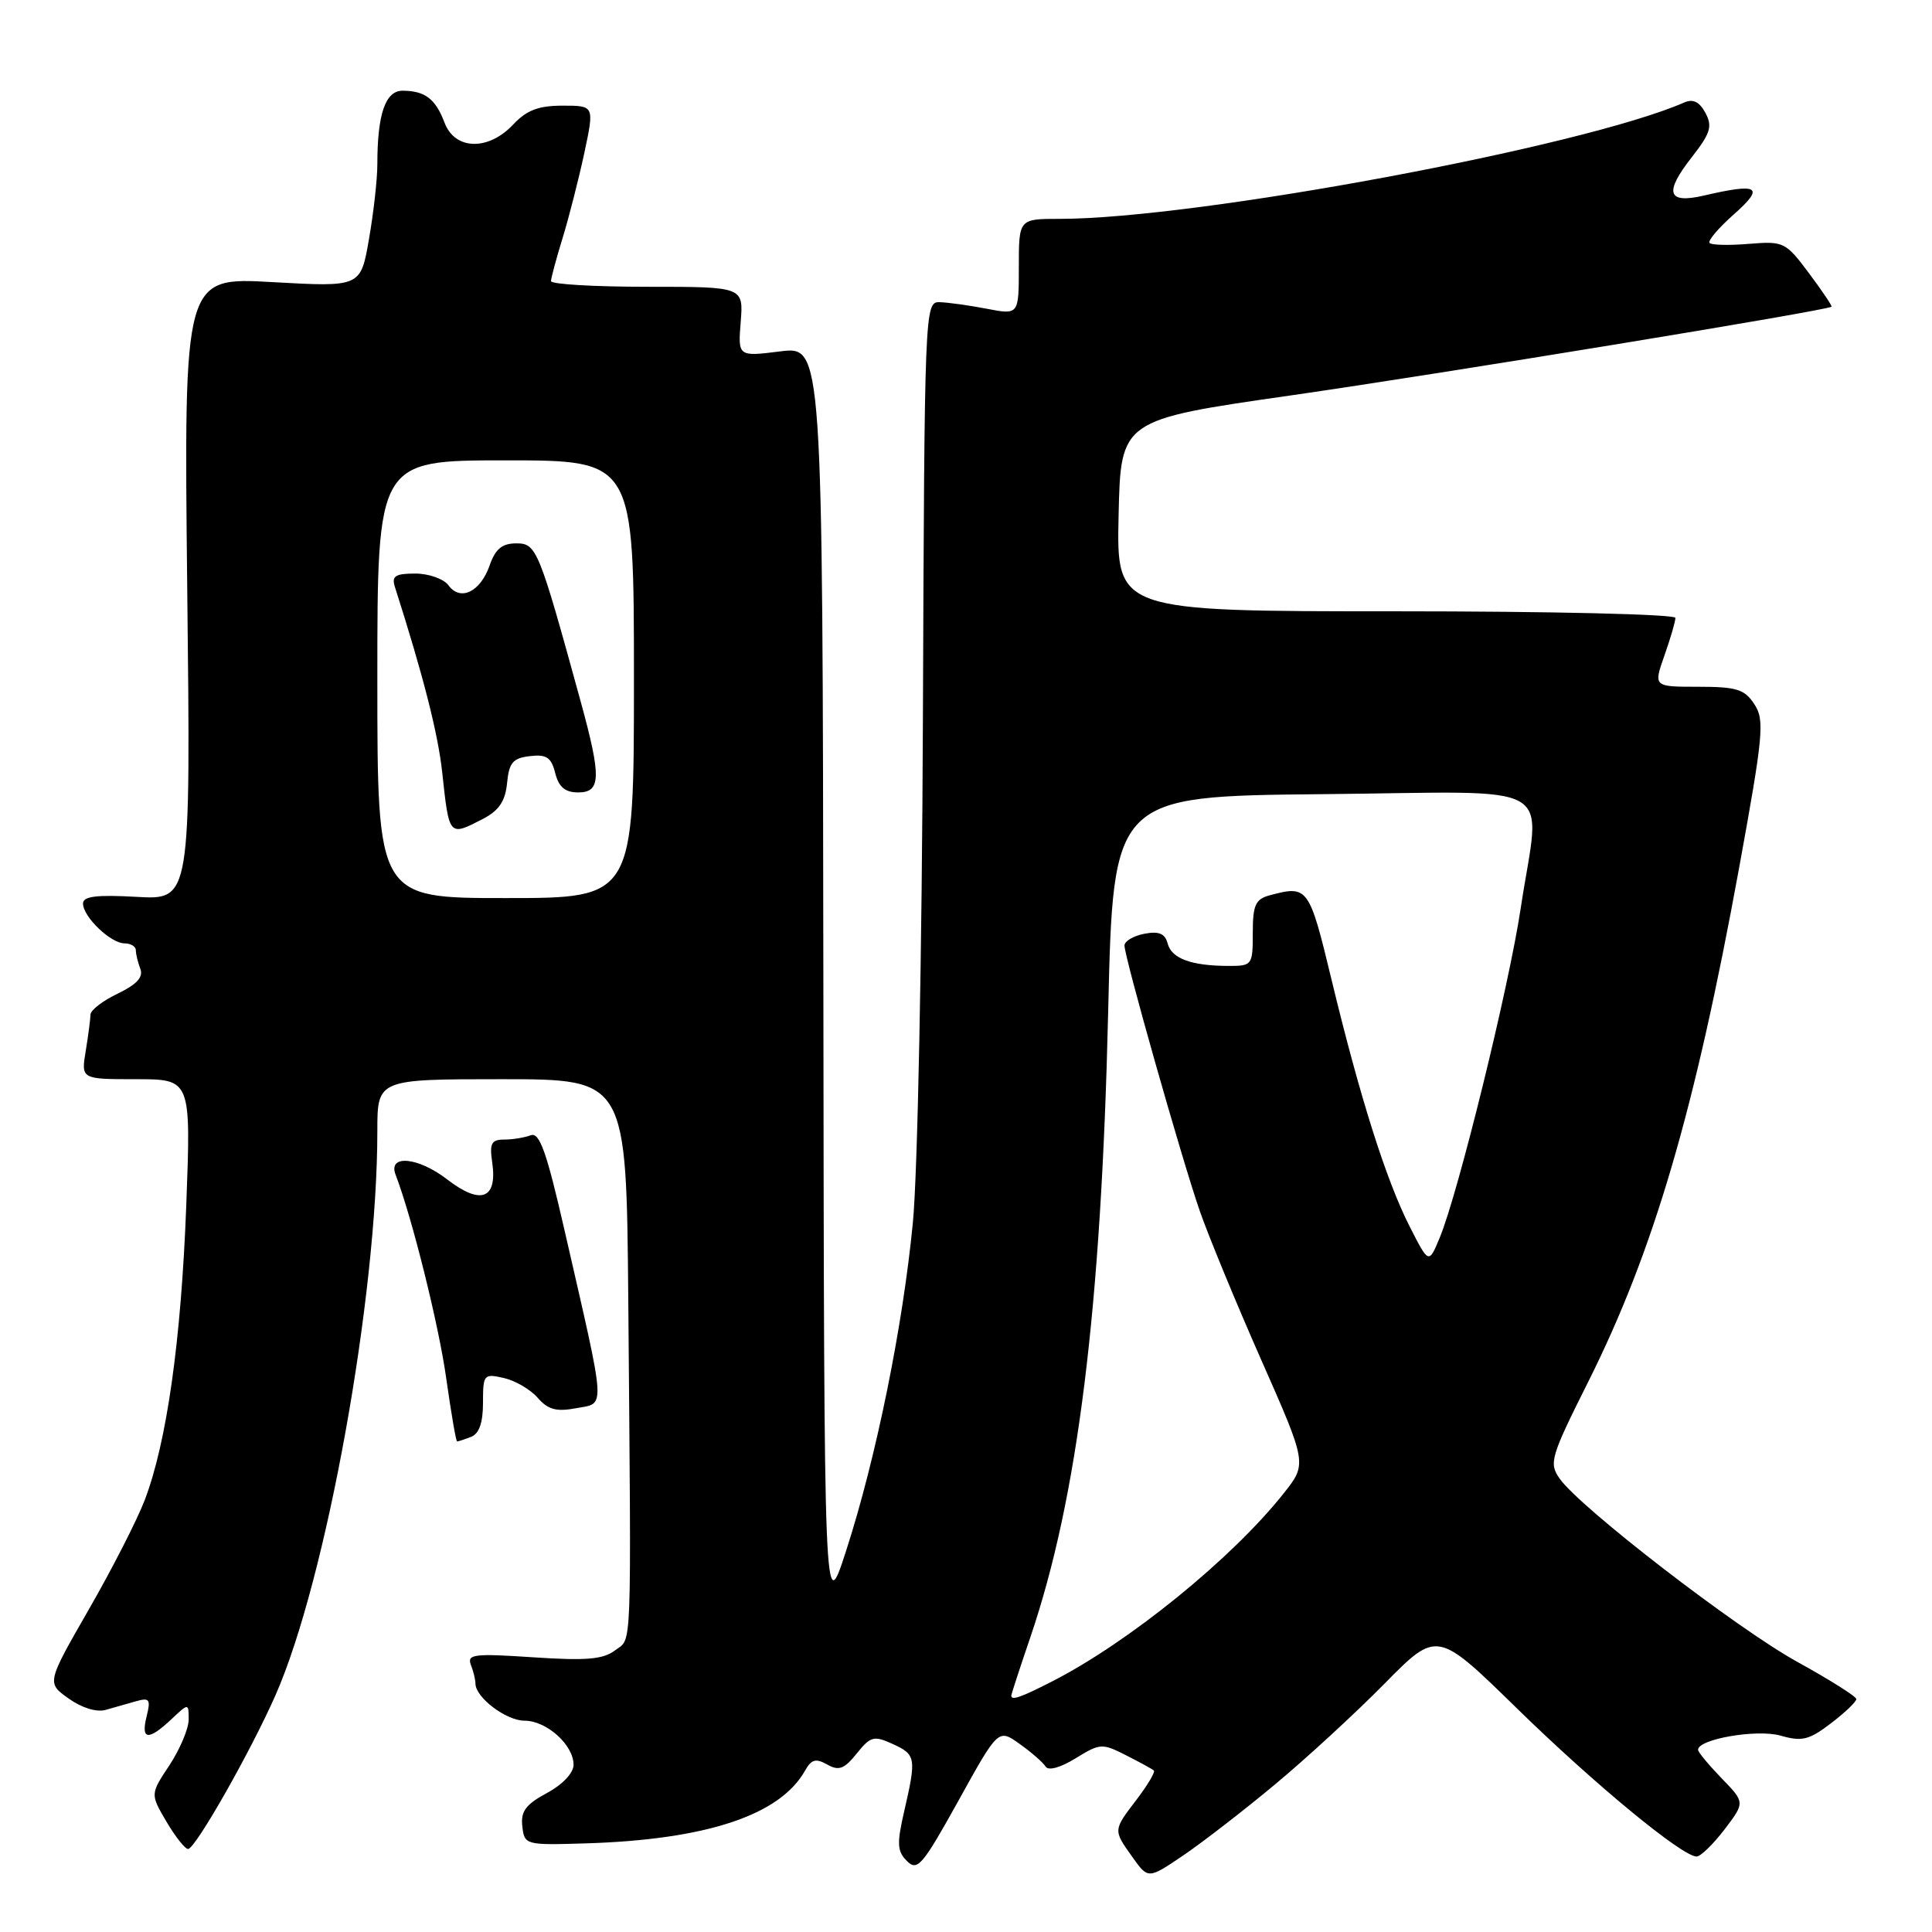 <?xml version="1.0" encoding="UTF-8" standalone="no"?>
<!DOCTYPE svg PUBLIC "-//W3C//DTD SVG 1.1//EN" "http://www.w3.org/Graphics/SVG/1.1/DTD/svg11.dtd" >
<svg xmlns="http://www.w3.org/2000/svg" xmlns:xlink="http://www.w3.org/1999/xlink" version="1.1" viewBox="0 0 256 256">
 <g >
 <path fill="currentColor"
d=" M 169.00 236.40 C 173.12 232.97 179.63 226.98 183.46 223.09 C 190.42 216.03 190.42 216.03 200.96 226.33 C 211.27 236.41 222.90 246.00 224.81 246.00 C 225.33 246.00 226.99 244.39 228.50 242.42 C 231.23 238.83 231.23 238.83 228.11 235.62 C 226.40 233.85 225.00 232.16 225.00 231.86 C 225.00 230.43 232.82 229.09 235.93 229.98 C 238.77 230.79 239.70 230.57 242.62 228.34 C 244.48 226.92 245.99 225.48 245.97 225.13 C 245.95 224.78 242.44 222.57 238.16 220.21 C 230.11 215.77 209.34 199.75 206.65 195.91 C 205.22 193.87 205.46 193.05 210.44 183.11 C 219.10 165.81 224.56 147.22 230.43 115.06 C 233.66 97.34 233.84 95.41 232.46 93.31 C 231.17 91.33 230.11 91.00 225.02 91.00 C 219.09 91.00 219.09 91.00 220.54 86.87 C 221.34 84.61 222.00 82.36 222.00 81.87 C 222.00 81.39 205.44 81.00 184.97 81.00 C 147.94 81.00 147.94 81.00 148.22 68.31 C 148.50 55.63 148.50 55.63 171.00 52.40 C 190.91 49.54 242.19 41.13 242.69 40.64 C 242.79 40.54 241.44 38.53 239.69 36.19 C 236.61 32.07 236.34 31.94 231.77 32.31 C 229.17 32.53 226.81 32.48 226.53 32.20 C 226.25 31.92 227.71 30.20 229.76 28.39 C 233.88 24.74 233.05 24.22 225.79 25.91 C 220.92 27.04 220.46 25.56 224.20 20.79 C 226.65 17.65 226.93 16.74 225.98 14.96 C 225.19 13.49 224.34 13.07 223.17 13.58 C 209.78 19.45 158.52 29.00 140.41 29.00 C 135.00 29.00 135.00 29.00 135.00 35.37 C 135.00 41.73 135.00 41.73 130.75 40.91 C 128.41 40.46 125.60 40.07 124.50 40.04 C 122.53 40.00 122.50 40.72 122.29 95.25 C 122.17 126.37 121.59 155.52 120.96 162.00 C 119.63 175.79 116.09 193.20 112.11 205.50 C 109.20 214.50 109.20 214.50 109.10 130.18 C 109.00 45.86 109.00 45.86 103.39 46.56 C 97.78 47.26 97.78 47.26 98.15 42.63 C 98.51 38.00 98.51 38.00 85.76 38.00 C 78.74 38.00 73.00 37.66 73.01 37.25 C 73.02 36.84 73.71 34.25 74.56 31.50 C 75.40 28.75 76.69 23.69 77.43 20.25 C 78.76 14.00 78.76 14.00 74.55 14.00 C 71.36 14.00 69.78 14.60 68.00 16.50 C 64.70 20.01 60.29 19.90 58.91 16.27 C 57.71 13.10 56.33 12.04 53.37 12.02 C 51.07 12.00 50.00 15.09 50.00 21.79 C 50.00 23.74 49.50 28.20 48.89 31.69 C 47.79 38.04 47.79 38.04 36.07 37.38 C 24.36 36.72 24.36 36.72 24.81 77.98 C 25.27 119.24 25.27 119.24 18.13 118.84 C 12.79 118.54 11.00 118.76 11.00 119.72 C 11.00 121.48 14.67 125.00 16.50 125.00 C 17.32 125.00 18.00 125.41 18.00 125.92 C 18.00 126.42 18.27 127.53 18.60 128.39 C 19.01 129.48 18.11 130.45 15.60 131.66 C 13.62 132.60 12.00 133.85 11.99 134.44 C 11.98 135.02 11.70 137.19 11.36 139.25 C 10.74 143.00 10.74 143.00 18.03 143.00 C 25.31 143.00 25.31 143.00 24.68 159.75 C 24.00 177.63 22.11 191.06 19.18 198.76 C 18.19 201.36 14.86 207.89 11.78 213.24 C 6.18 222.99 6.18 222.99 9.09 225.06 C 10.82 226.30 12.81 226.91 14.00 226.57 C 15.10 226.26 16.92 225.74 18.04 225.42 C 19.81 224.92 19.99 225.17 19.43 227.42 C 18.64 230.57 19.63 230.69 22.69 227.83 C 25.00 225.65 25.00 225.65 25.00 227.85 C 25.00 229.05 23.85 231.77 22.46 233.89 C 19.91 237.73 19.91 237.73 22.05 241.37 C 23.23 243.37 24.52 245.00 24.92 245.00 C 25.88 245.00 33.23 232.06 36.52 224.59 C 43.23 209.33 50.00 171.84 50.00 149.89 C 50.00 143.00 50.00 143.00 66.50 143.00 C 83.00 143.00 83.00 143.00 83.25 172.25 C 83.65 220.12 83.77 216.96 81.50 218.68 C 79.91 219.88 77.69 220.07 70.64 219.60 C 62.84 219.08 61.86 219.19 62.39 220.59 C 62.73 221.45 63.00 222.58 63.00 223.08 C 63.00 224.92 67.07 228.00 69.50 228.00 C 72.43 228.00 76.00 231.21 76.00 233.84 C 76.00 234.93 74.54 236.47 72.46 237.59 C 69.66 239.10 68.98 240.02 69.21 242.00 C 69.49 244.46 69.64 244.50 77.50 244.26 C 93.57 243.78 103.36 240.54 106.69 234.59 C 107.51 233.12 108.11 232.96 109.61 233.81 C 111.15 234.68 111.87 234.41 113.52 232.35 C 115.35 230.07 115.80 229.95 118.27 231.08 C 121.37 232.49 121.44 232.92 119.82 239.96 C 118.82 244.30 118.87 245.30 120.18 246.60 C 121.56 247.99 122.24 247.18 127.00 238.60 C 132.28 229.06 132.28 229.06 135.11 231.08 C 136.67 232.19 138.21 233.54 138.55 234.08 C 138.91 234.67 140.52 234.22 142.53 232.98 C 145.76 230.99 146.04 230.97 149.20 232.58 C 151.02 233.50 152.68 234.41 152.89 234.60 C 153.10 234.79 152.09 236.50 150.64 238.41 C 147.47 242.56 147.48 242.46 150.07 246.10 C 152.14 249.00 152.14 249.00 156.82 245.83 C 159.39 244.08 164.88 239.84 169.00 236.40 Z  M 62.42 190.39 C 63.49 189.98 64.00 188.52 64.00 185.87 C 64.00 182.12 64.11 181.99 66.75 182.59 C 68.26 182.93 70.29 184.11 71.25 185.22 C 72.62 186.79 73.73 187.09 76.37 186.59 C 80.28 185.86 80.38 187.37 74.84 163.18 C 72.42 152.58 71.49 149.98 70.32 150.43 C 69.50 150.74 67.92 151.00 66.80 151.00 C 65.11 151.00 64.85 151.51 65.22 154.02 C 65.93 158.88 63.72 159.72 59.27 156.29 C 55.40 153.30 51.37 152.93 52.42 155.66 C 54.59 161.30 58.16 175.65 59.13 182.65 C 59.78 187.24 60.42 191.00 60.57 191.00 C 60.72 191.00 61.55 190.73 62.42 190.39 Z  M 134.00 224.68 C 134.00 224.50 135.14 221.01 136.53 216.93 C 142.81 198.47 145.92 173.51 146.84 134.00 C 147.50 105.50 147.50 105.50 175.25 105.23 C 207.28 104.93 204.10 103.10 201.50 120.36 C 199.93 130.82 193.21 158.13 190.77 164.00 C 189.32 167.50 189.32 167.50 186.78 162.50 C 183.68 156.41 180.19 145.39 176.42 129.75 C 173.47 117.50 173.30 117.28 168.25 118.63 C 166.35 119.14 166.00 119.92 166.00 123.62 C 166.00 127.90 165.92 128.00 162.75 127.99 C 157.83 127.97 155.24 127.01 154.72 125.02 C 154.37 123.69 153.57 123.36 151.62 123.73 C 150.18 124.01 149.00 124.71 149.00 125.29 C 149.00 126.82 156.56 153.48 158.97 160.44 C 160.10 163.70 163.76 172.58 167.11 180.17 C 173.20 193.96 173.20 193.96 170.10 197.87 C 163.25 206.52 149.52 217.66 139.29 222.86 C 135.21 224.94 134.00 225.35 134.00 224.68 Z  M 50.00 90.00 C 50.00 61.00 50.00 61.00 67.00 61.00 C 84.00 61.00 84.00 61.00 84.00 90.00 C 84.00 119.00 84.00 119.00 67.00 119.00 C 50.00 119.00 50.00 119.00 50.00 90.00 Z  M 63.99 108.51 C 66.12 107.40 66.95 106.17 67.19 103.76 C 67.45 101.05 67.96 100.45 70.22 100.19 C 72.42 99.93 73.05 100.36 73.57 102.44 C 74.04 104.29 74.88 105.00 76.61 105.00 C 79.64 105.00 79.70 103.01 76.95 92.98 C 71.38 72.69 71.10 72.00 68.41 72.00 C 66.53 72.00 65.64 72.74 64.88 74.92 C 63.65 78.44 61.00 79.72 59.42 77.55 C 58.79 76.70 56.81 76.00 55.02 76.00 C 52.38 76.00 51.87 76.33 52.32 77.75 C 56.08 89.51 58.03 97.16 58.59 102.30 C 59.52 110.90 59.47 110.84 63.99 108.51 Z "/>
</g>
</svg>